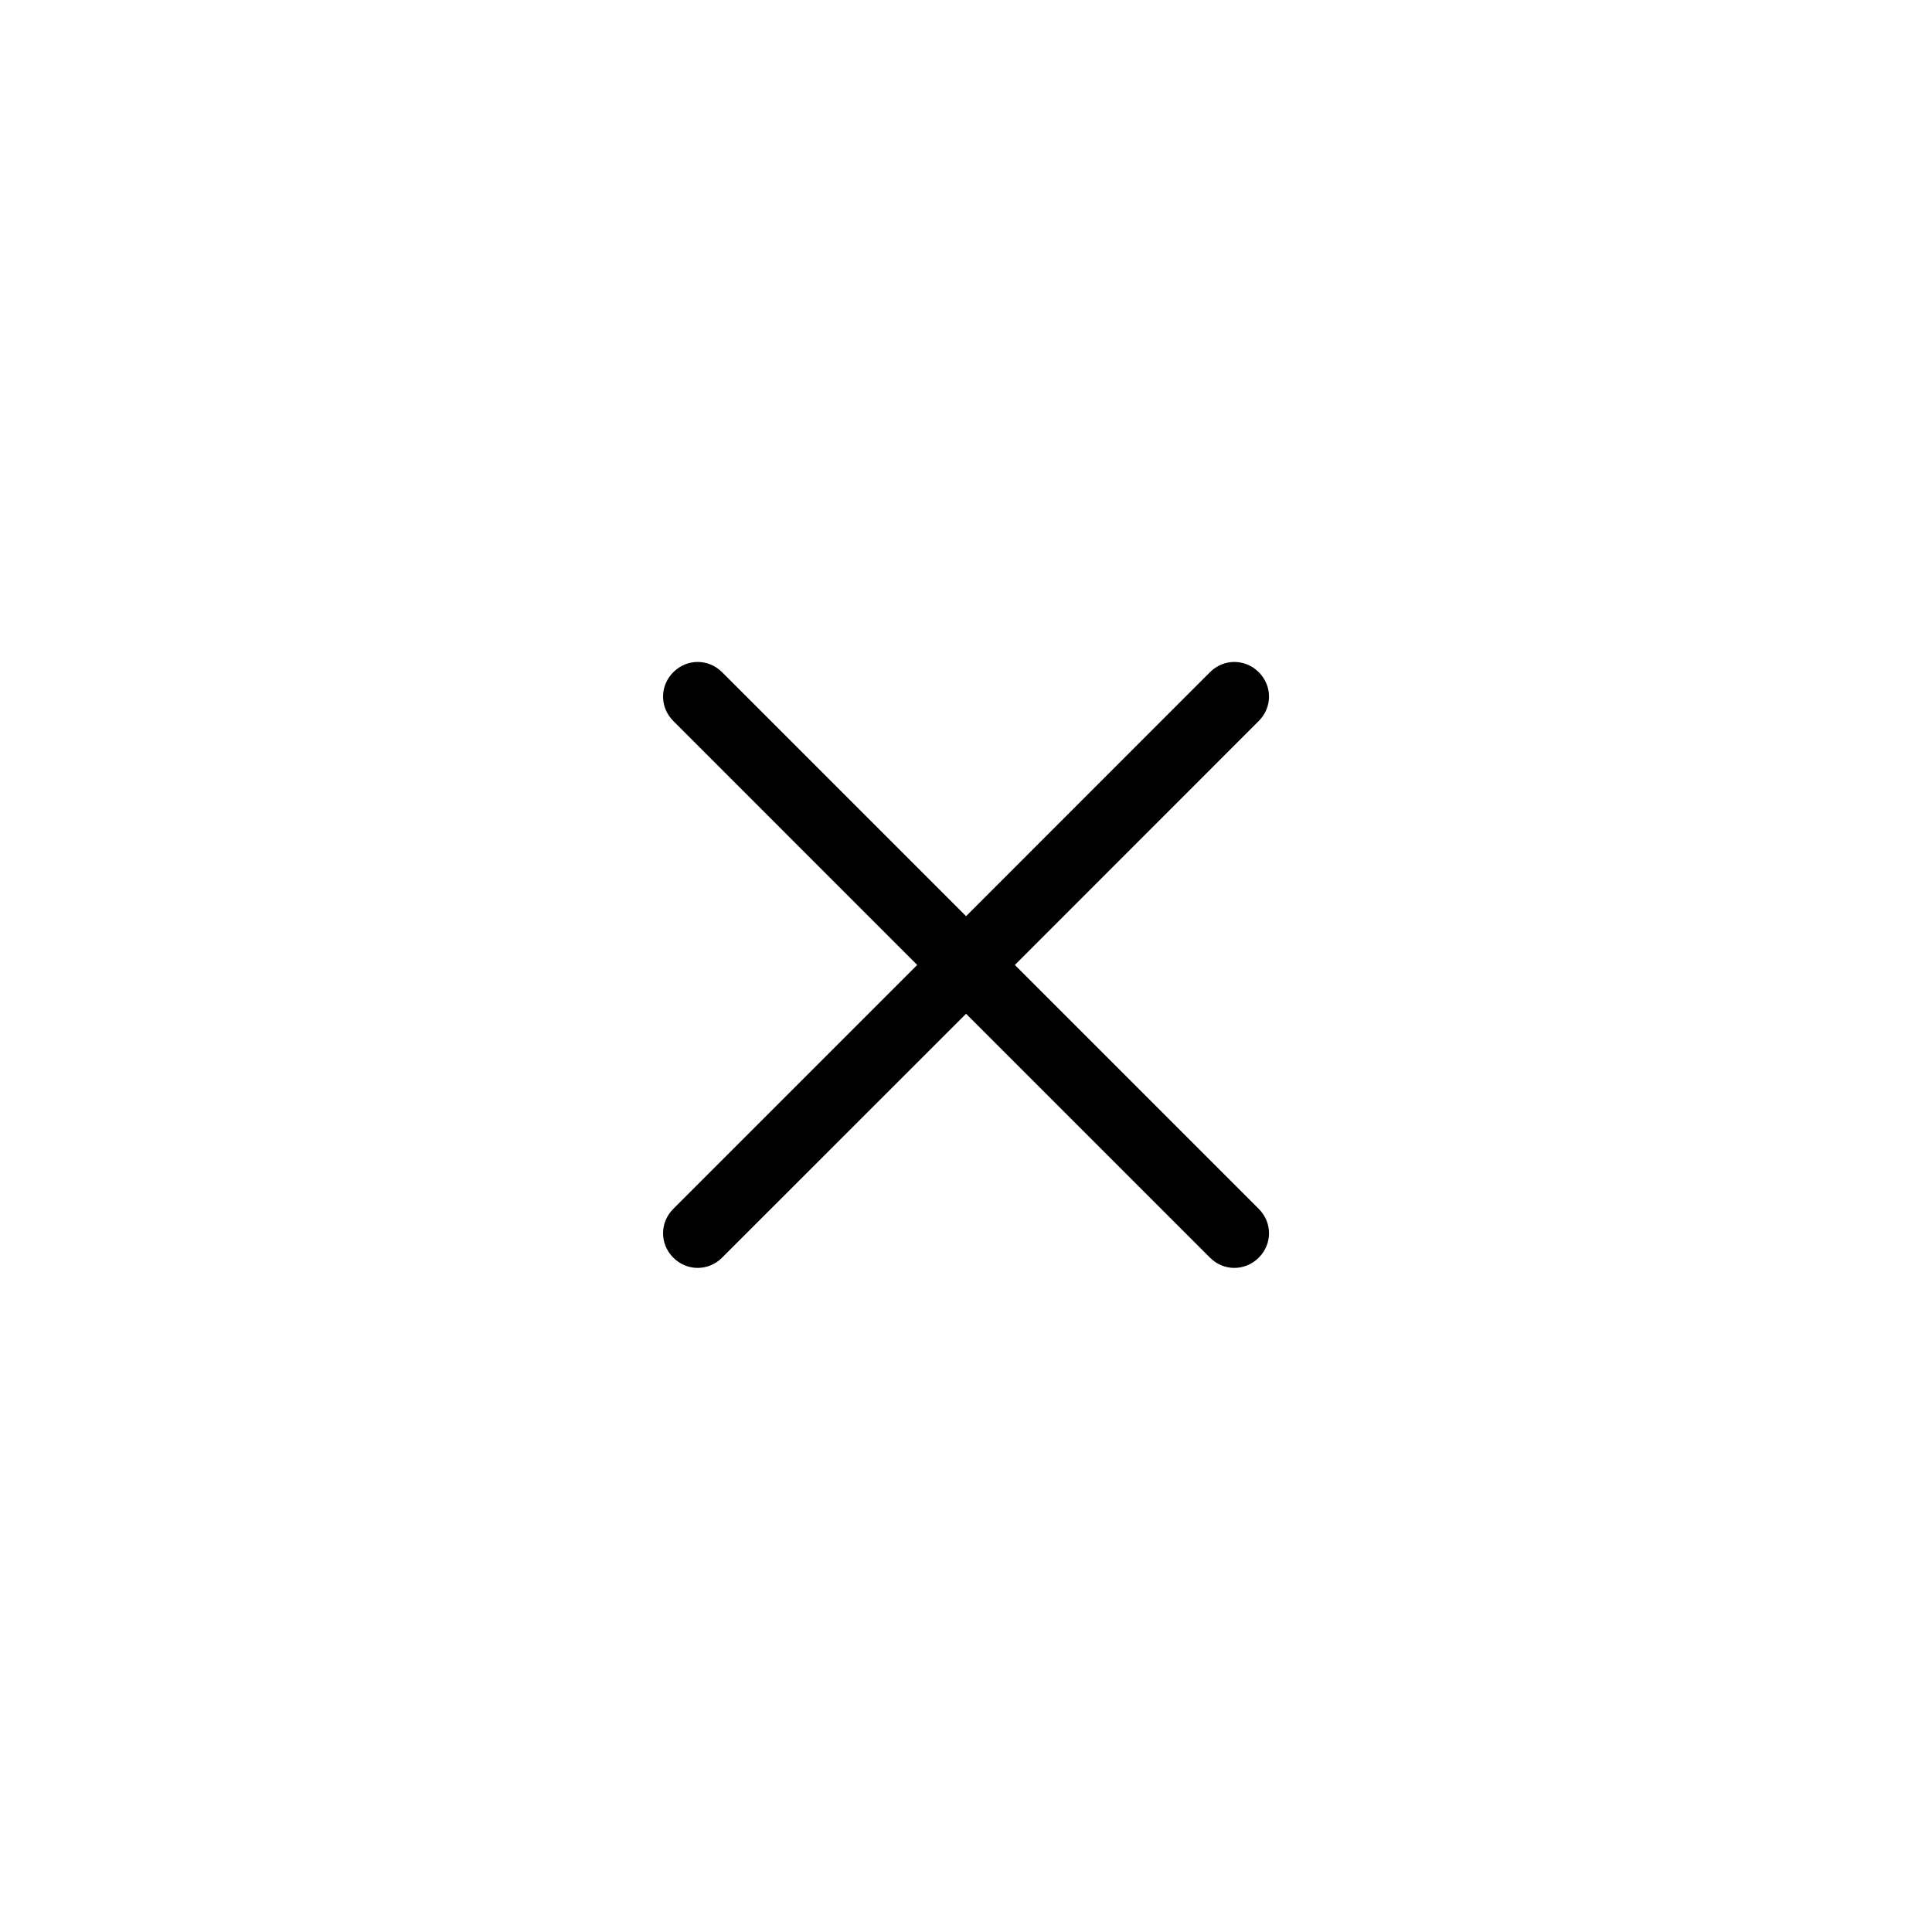 <svg width="28" height="28" viewBox="0 0 28 28" xmlns="http://www.w3.org/2000/svg">
  <path fill-rule="evenodd" clip-rule="evenodd"
    d="M14.001 14.692L10.465 18.227C10.267 18.425 9.956 18.425 9.758 18.227C9.56 18.029 9.56 17.718 9.758 17.52L13.293 13.985L9.758 10.449C9.56 10.251 9.56 9.94 9.758 9.742C9.956 9.544 10.267 9.544 10.465 9.742L14.001 13.278L17.536 9.742C17.734 9.544 18.045 9.544 18.243 9.742C18.441 9.94 18.441 10.251 18.243 10.449L14.708 13.985L18.243 17.52C18.441 17.718 18.441 18.029 18.243 18.227C18.045 18.425 17.734 18.425 17.536 18.227L14.001 14.692Z" />
</svg>